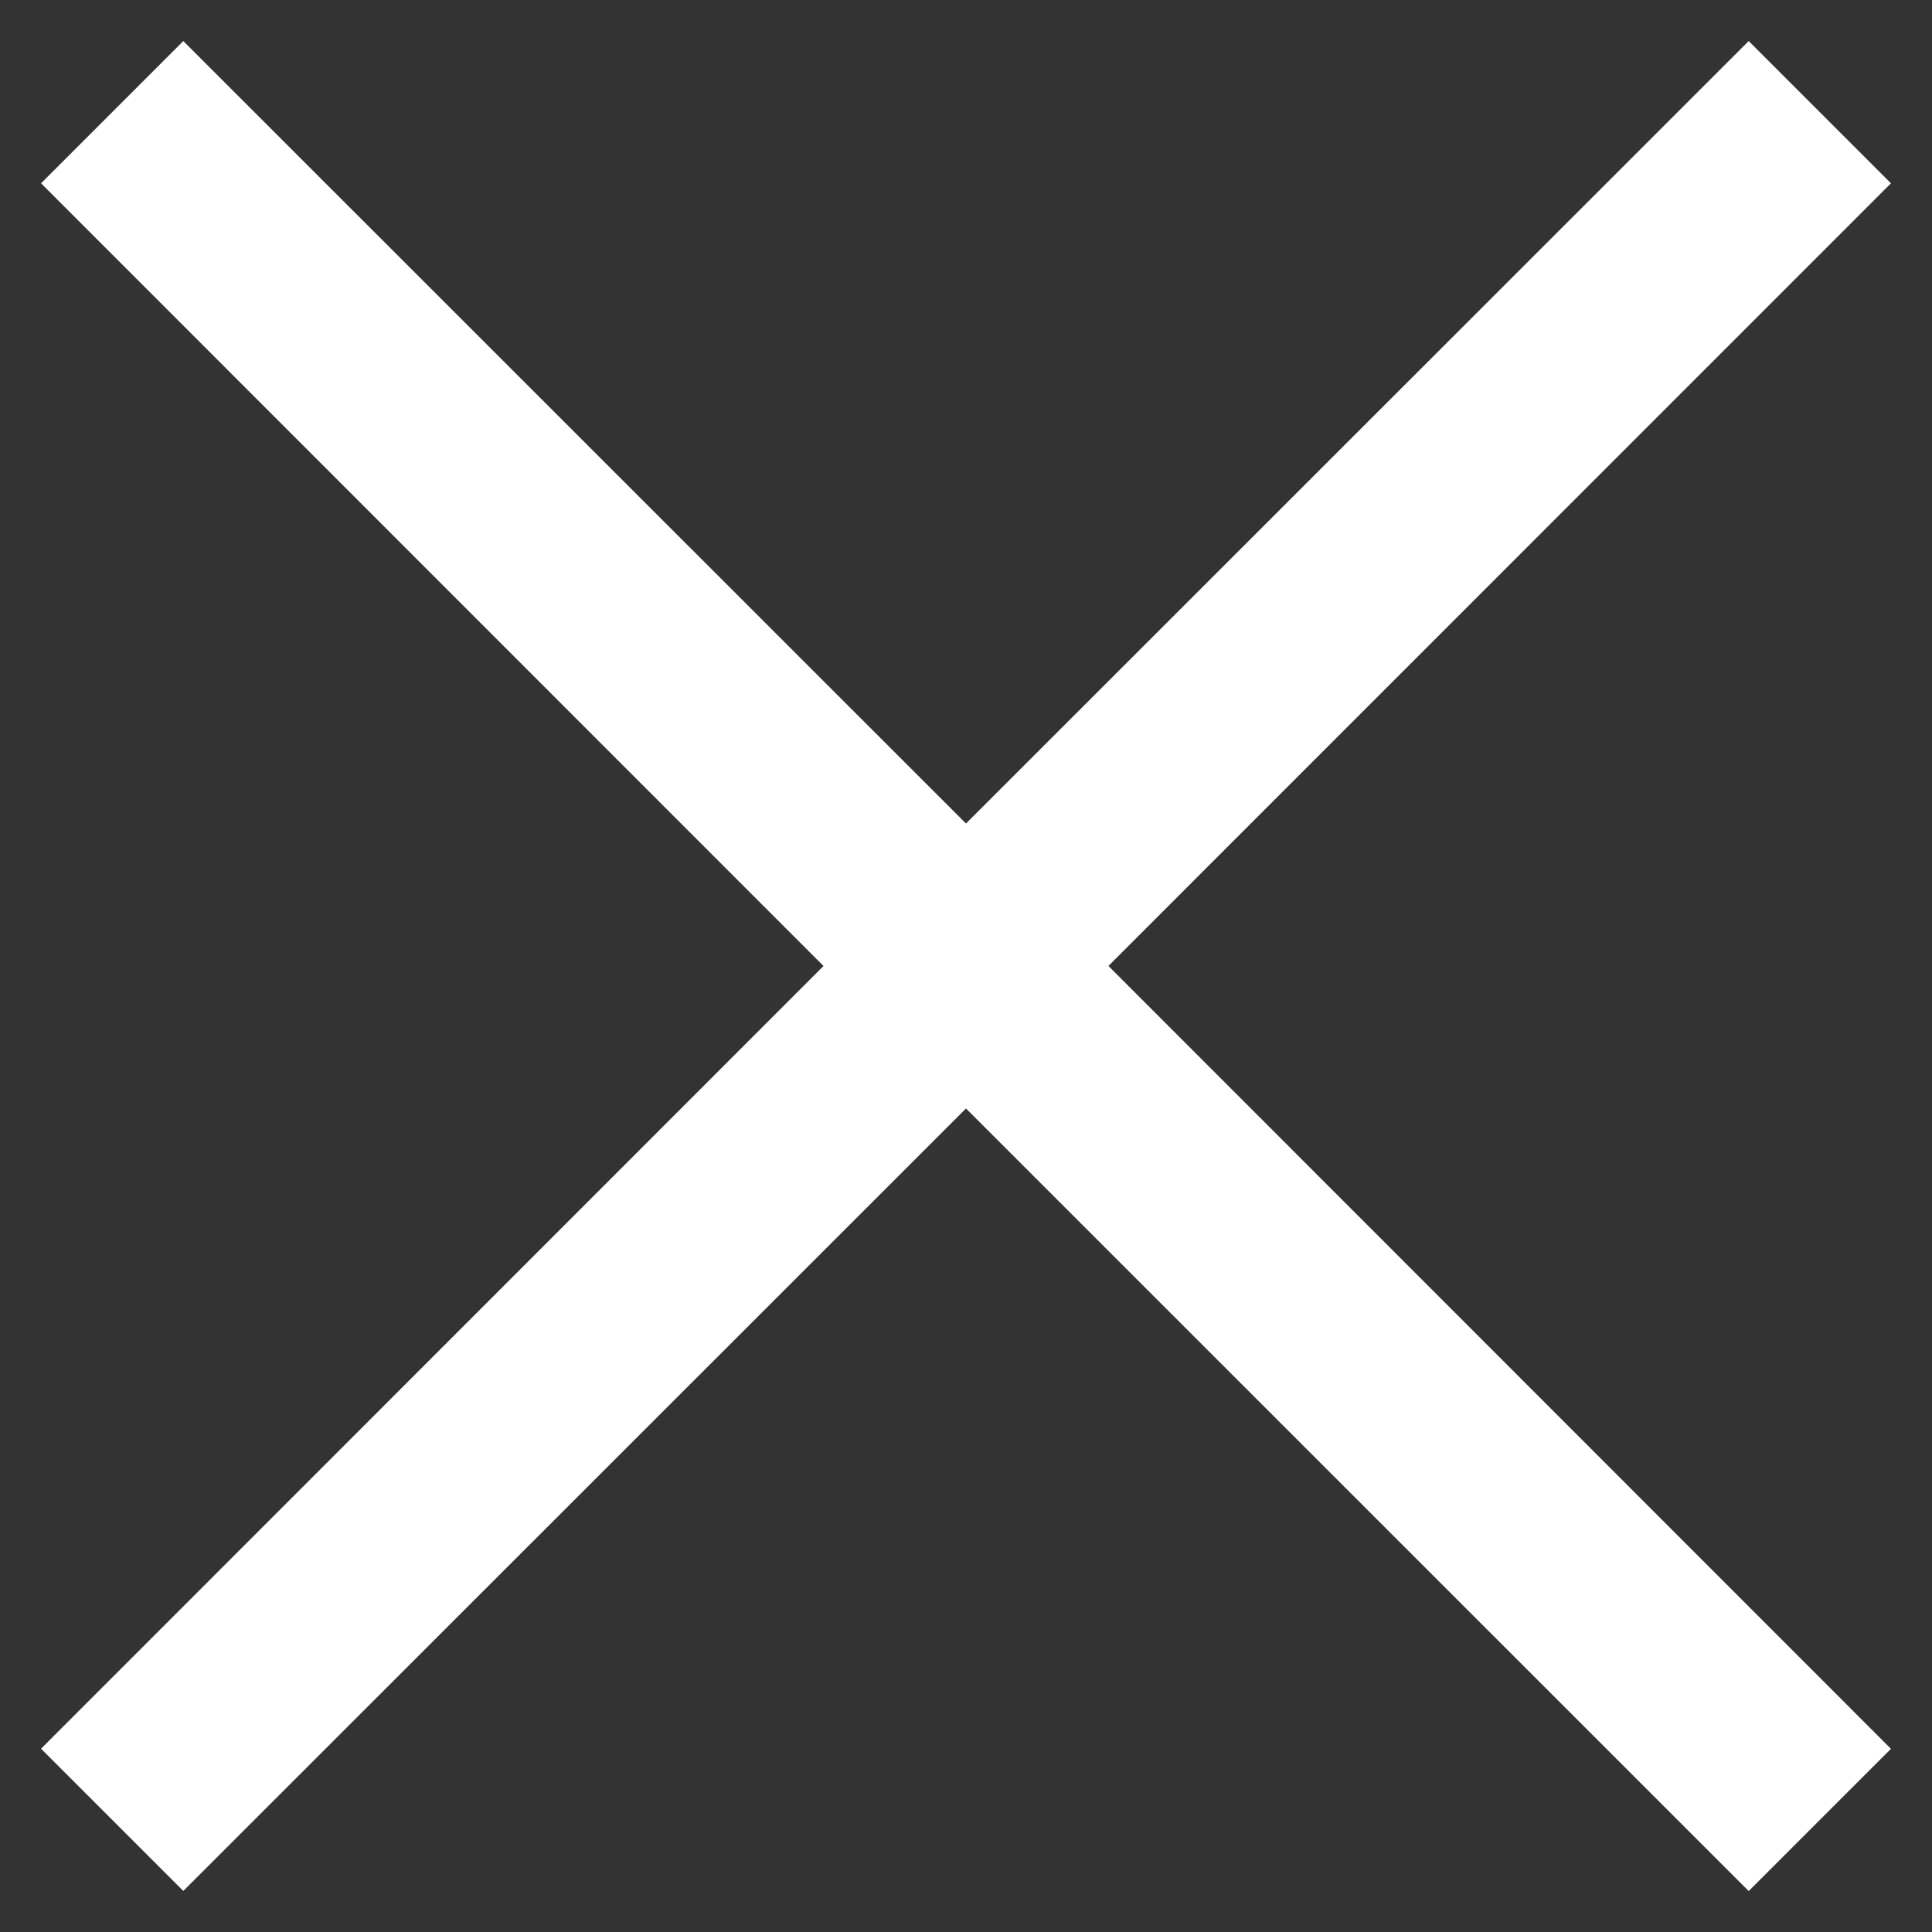 <svg width="16" height="16" viewBox="0 0 16 16" xmlns="http://www.w3.org/2000/svg"><rect x="0" y="0" width="16" height="16" fill="#333333" stroke="none"/><title>9379018E-C33E-44C6-9164-1B65B95C09D6</title><g fill="none" fill-rule="evenodd"><path opacity=".4" d="M-7-7h30v30H-7z"/><path d="M9.179 8l6.481-6.482L14.482.34 8 6.82 1.518.34.34 1.518 6.82 8 .34 14.482l1.178 1.178L8 9.18l6.482 6.481 1.178-1.178L9.18 8z" fill="#FFF"/></g></svg>